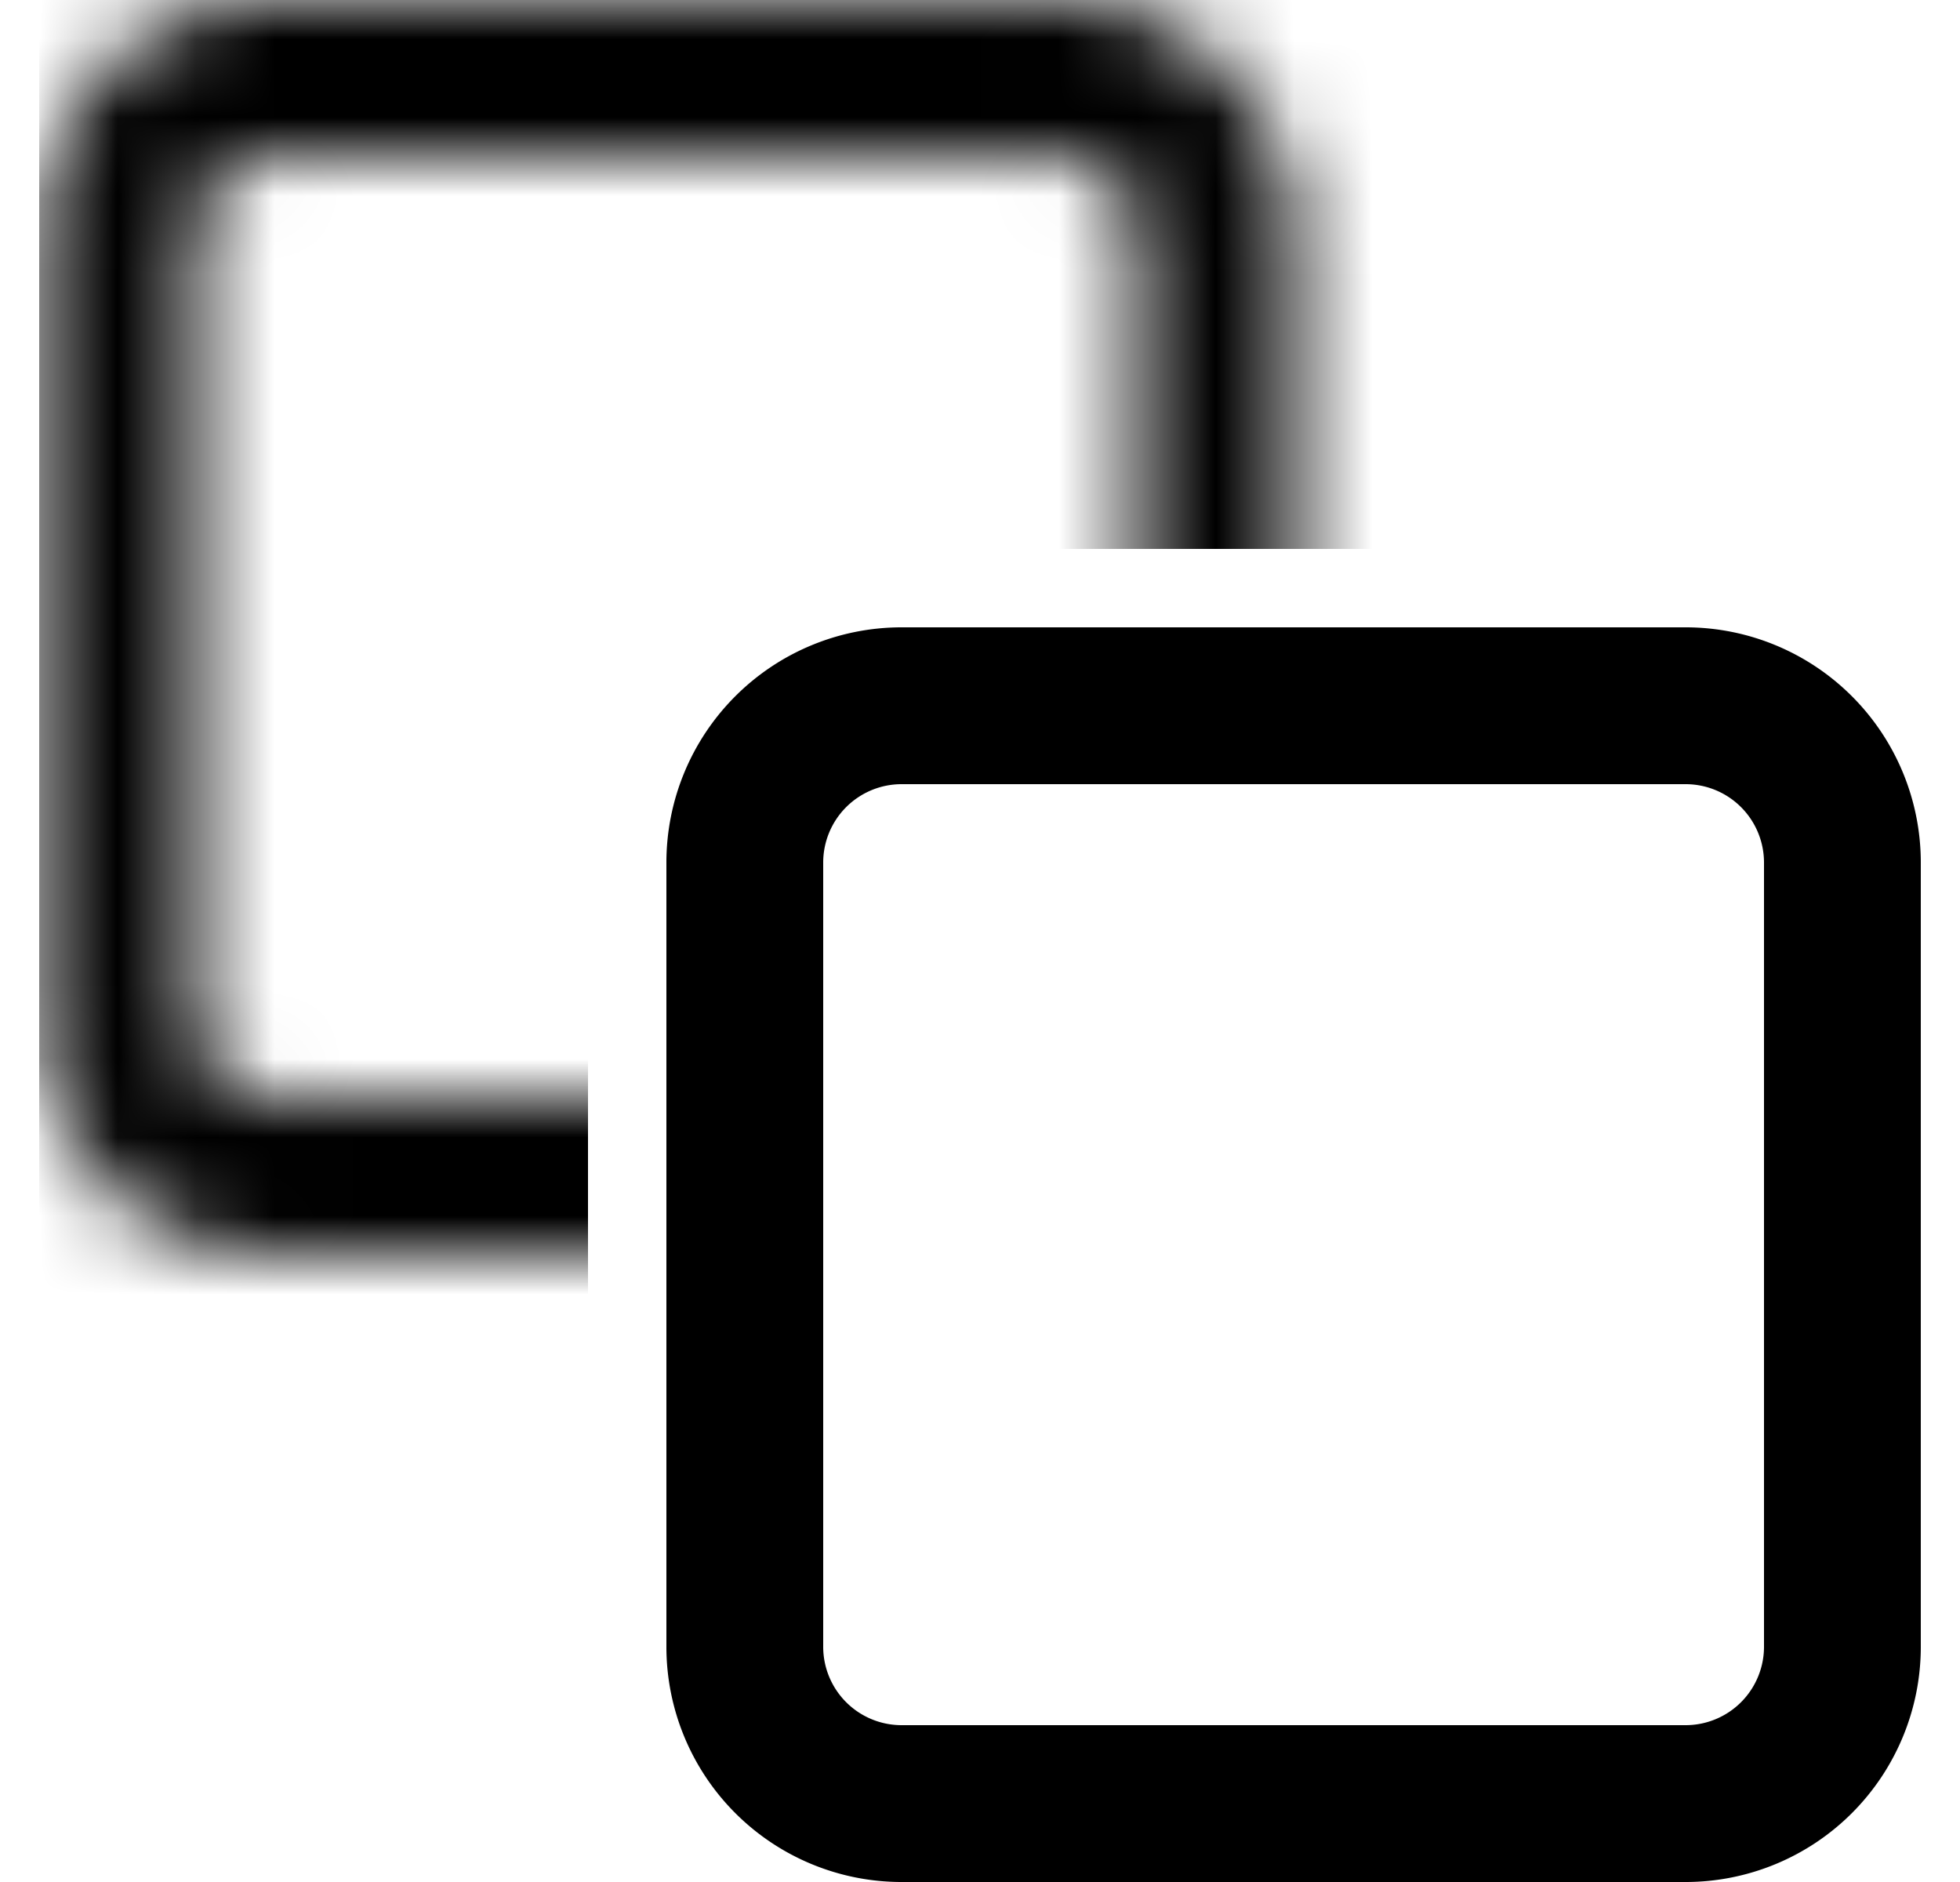 <svg xmlns="http://www.w3.org/2000/svg" viewBox="0 0 25 24" fill="currentColor" aria-hidden="true">
  <path fill-rule="evenodd" d="M21.5 10h-10a1 1 0 00-1 1v10a1 1 0 001 1h10a1 1 0 001-1V11a1 1 0 00-1-1zm-10-2a3 3 0 00-3 3v10a3 3 0 003 3h10a3 3 0 003-3V11a3 3 0 00-3-3h-10z" clip-rule="evenodd"/>
  <mask id="a" style="mask-type:alpha" width="17" height="16" x="0" y="0" maskUnits="userSpaceOnUse">
    <path fill-rule="evenodd" d="M13.5 2h-10a1 1 0 00-1 1v10a1 1 0 001 1h10a1 1 0 001-1V3a1 1 0 00-1-1zm-10-2a3 3 0 00-3 3v10a3 3 0 003 3h10a3 3 0 003-3V3a3 3 0 00-3-3h-10z" clip-rule="evenodd"/>
  </mask>
  <g mask="url(#a)">
    <path d="M17.5 0H.5v17h7V7h10V0z"/>
  </g>
</svg>
